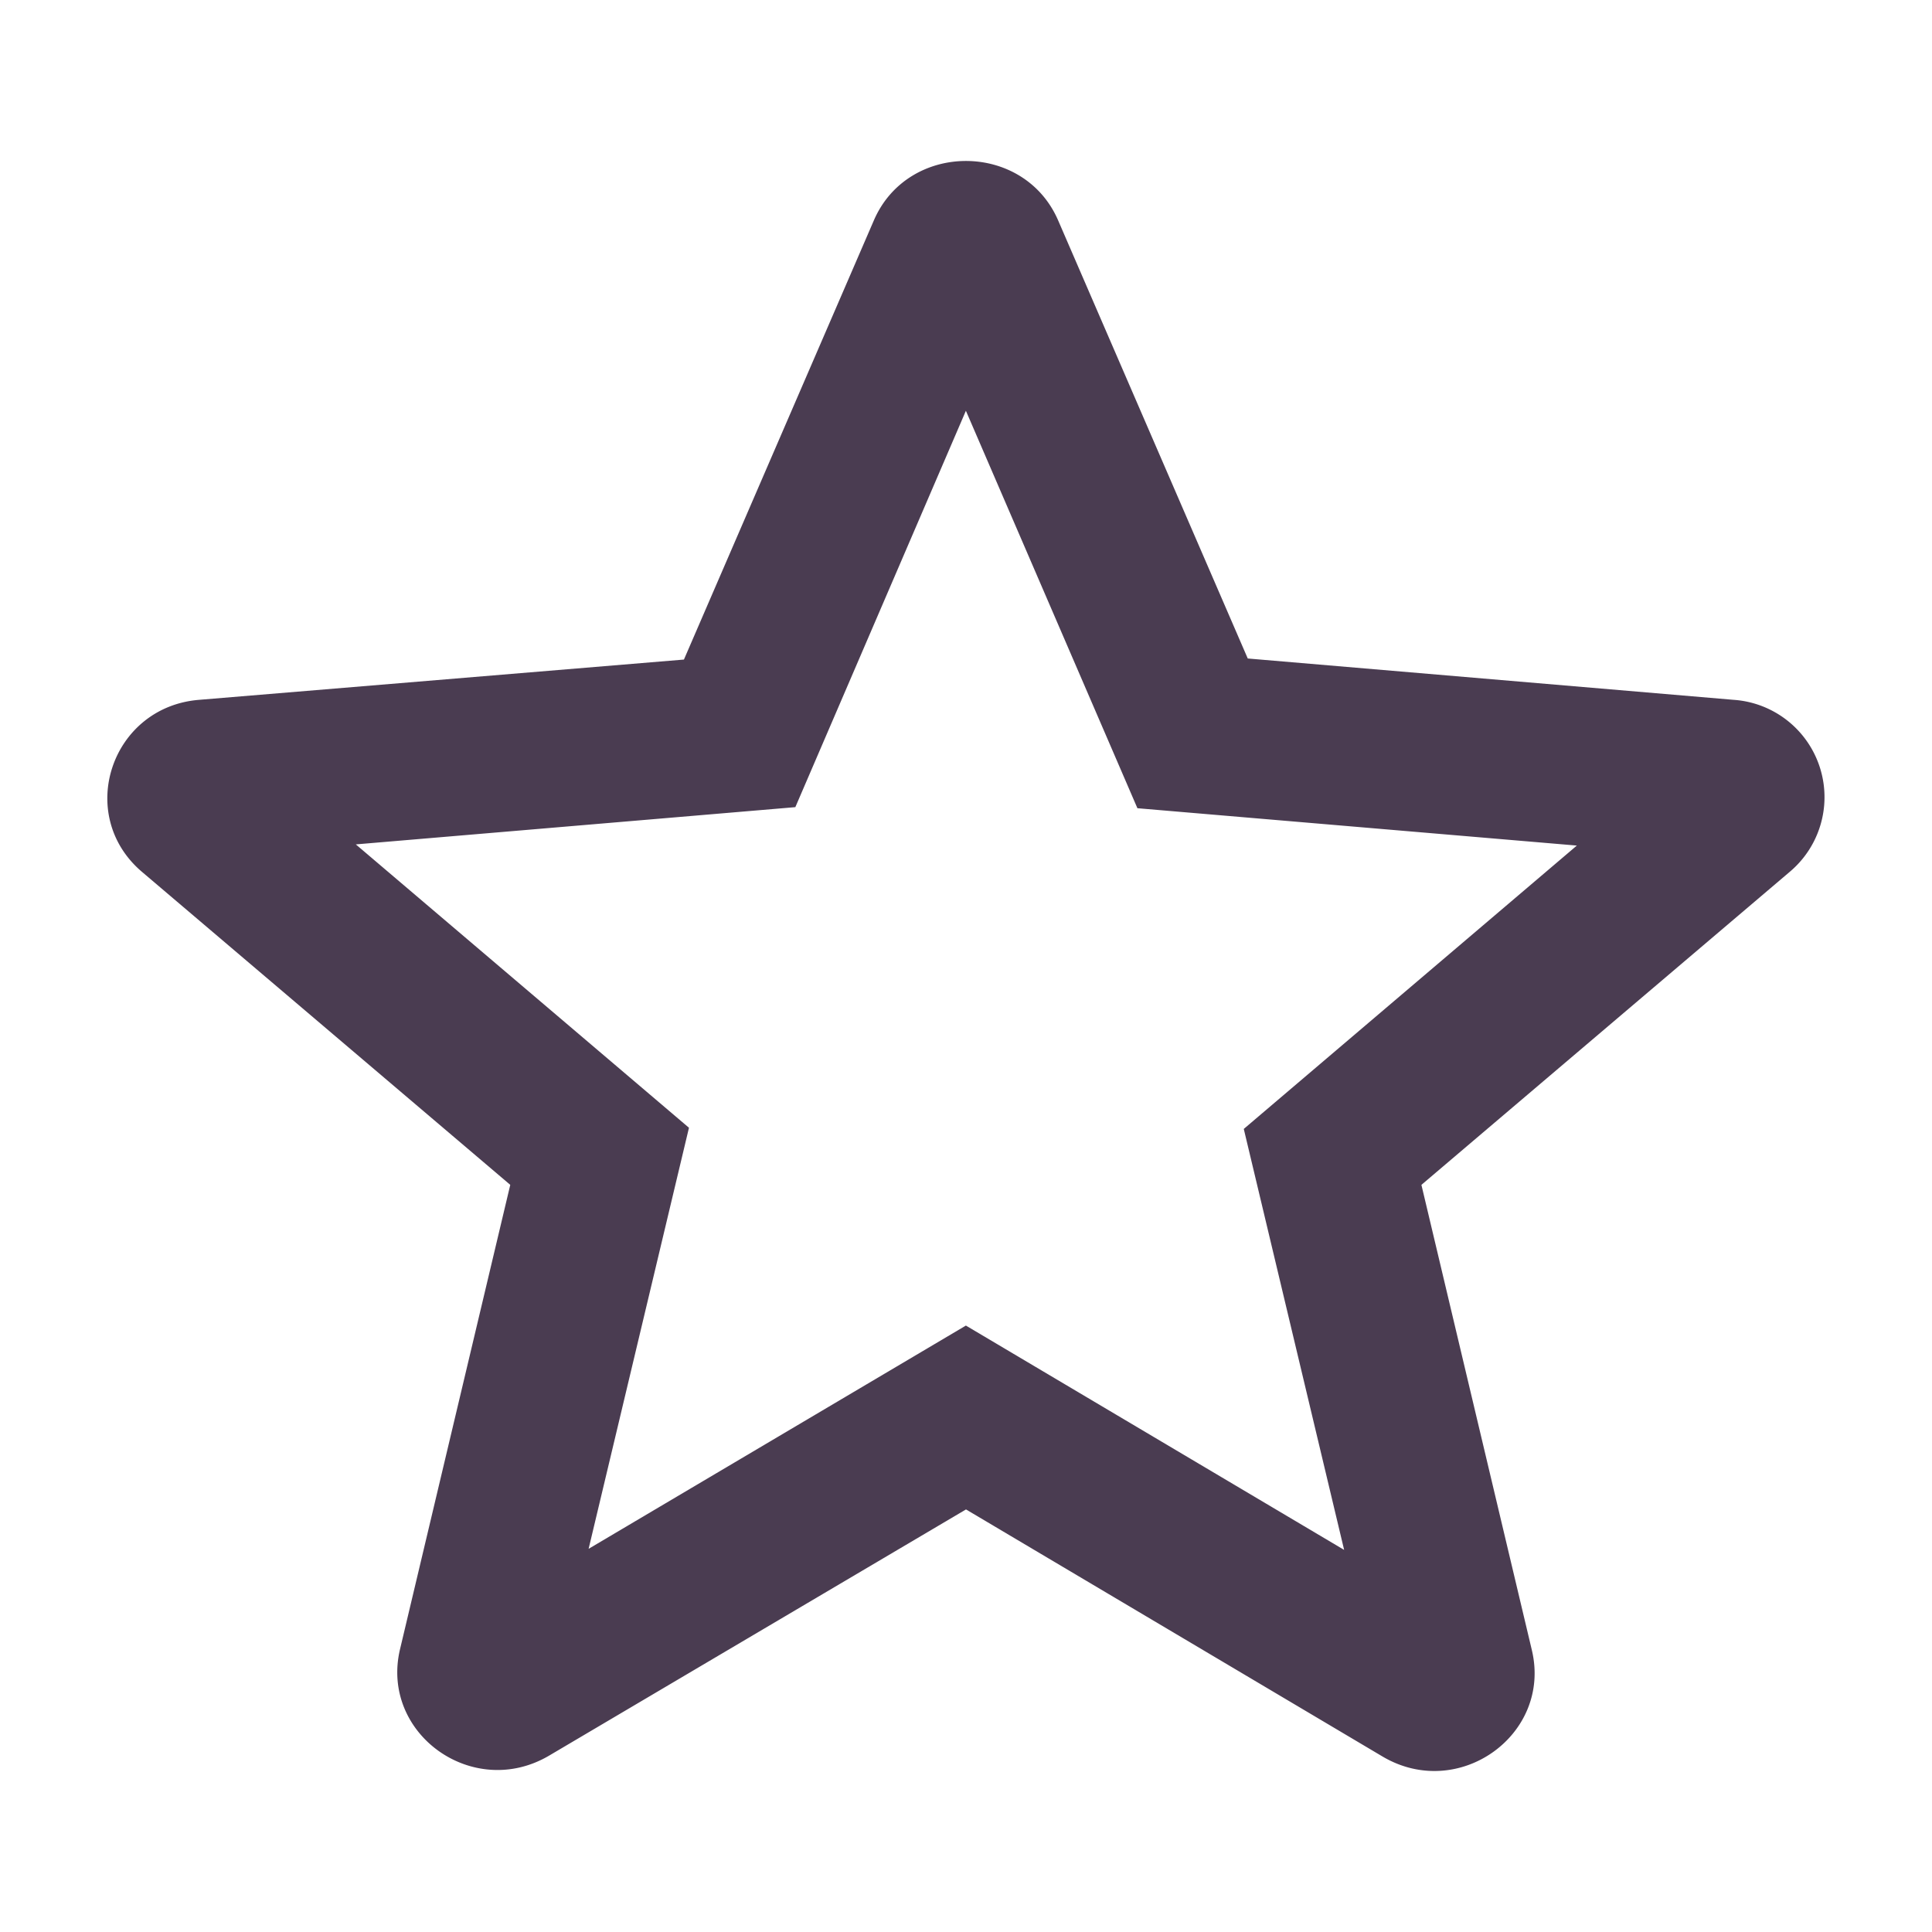 <svg width="18" height="18" fill="none" xmlns="http://www.w3.org/2000/svg"><path d="M16.15 6.52l-4.525-.385L9.86 2.057c-.318-.743-1.403-.743-1.72 0L6.372 6.145l-4.515.375c-.822.065-1.159 1.073-.533 1.604l3.43 2.915-1.027 4.326c-.187.788.682 1.411 1.392.99L9 14.063l3.879 2.301c.71.422 1.58-.202 1.393-.99l-1.029-4.335 3.43-2.915a.909.909 0 00-.523-1.604zm-7.151 5.83l-3.515 2.08.935-3.923-3.104-2.64L7.41 7.52l1.589-3.693 1.598 3.703 4.094.348-3.103 2.64.935 3.922-3.524-2.09z" fill="#4A3C51"/></svg>